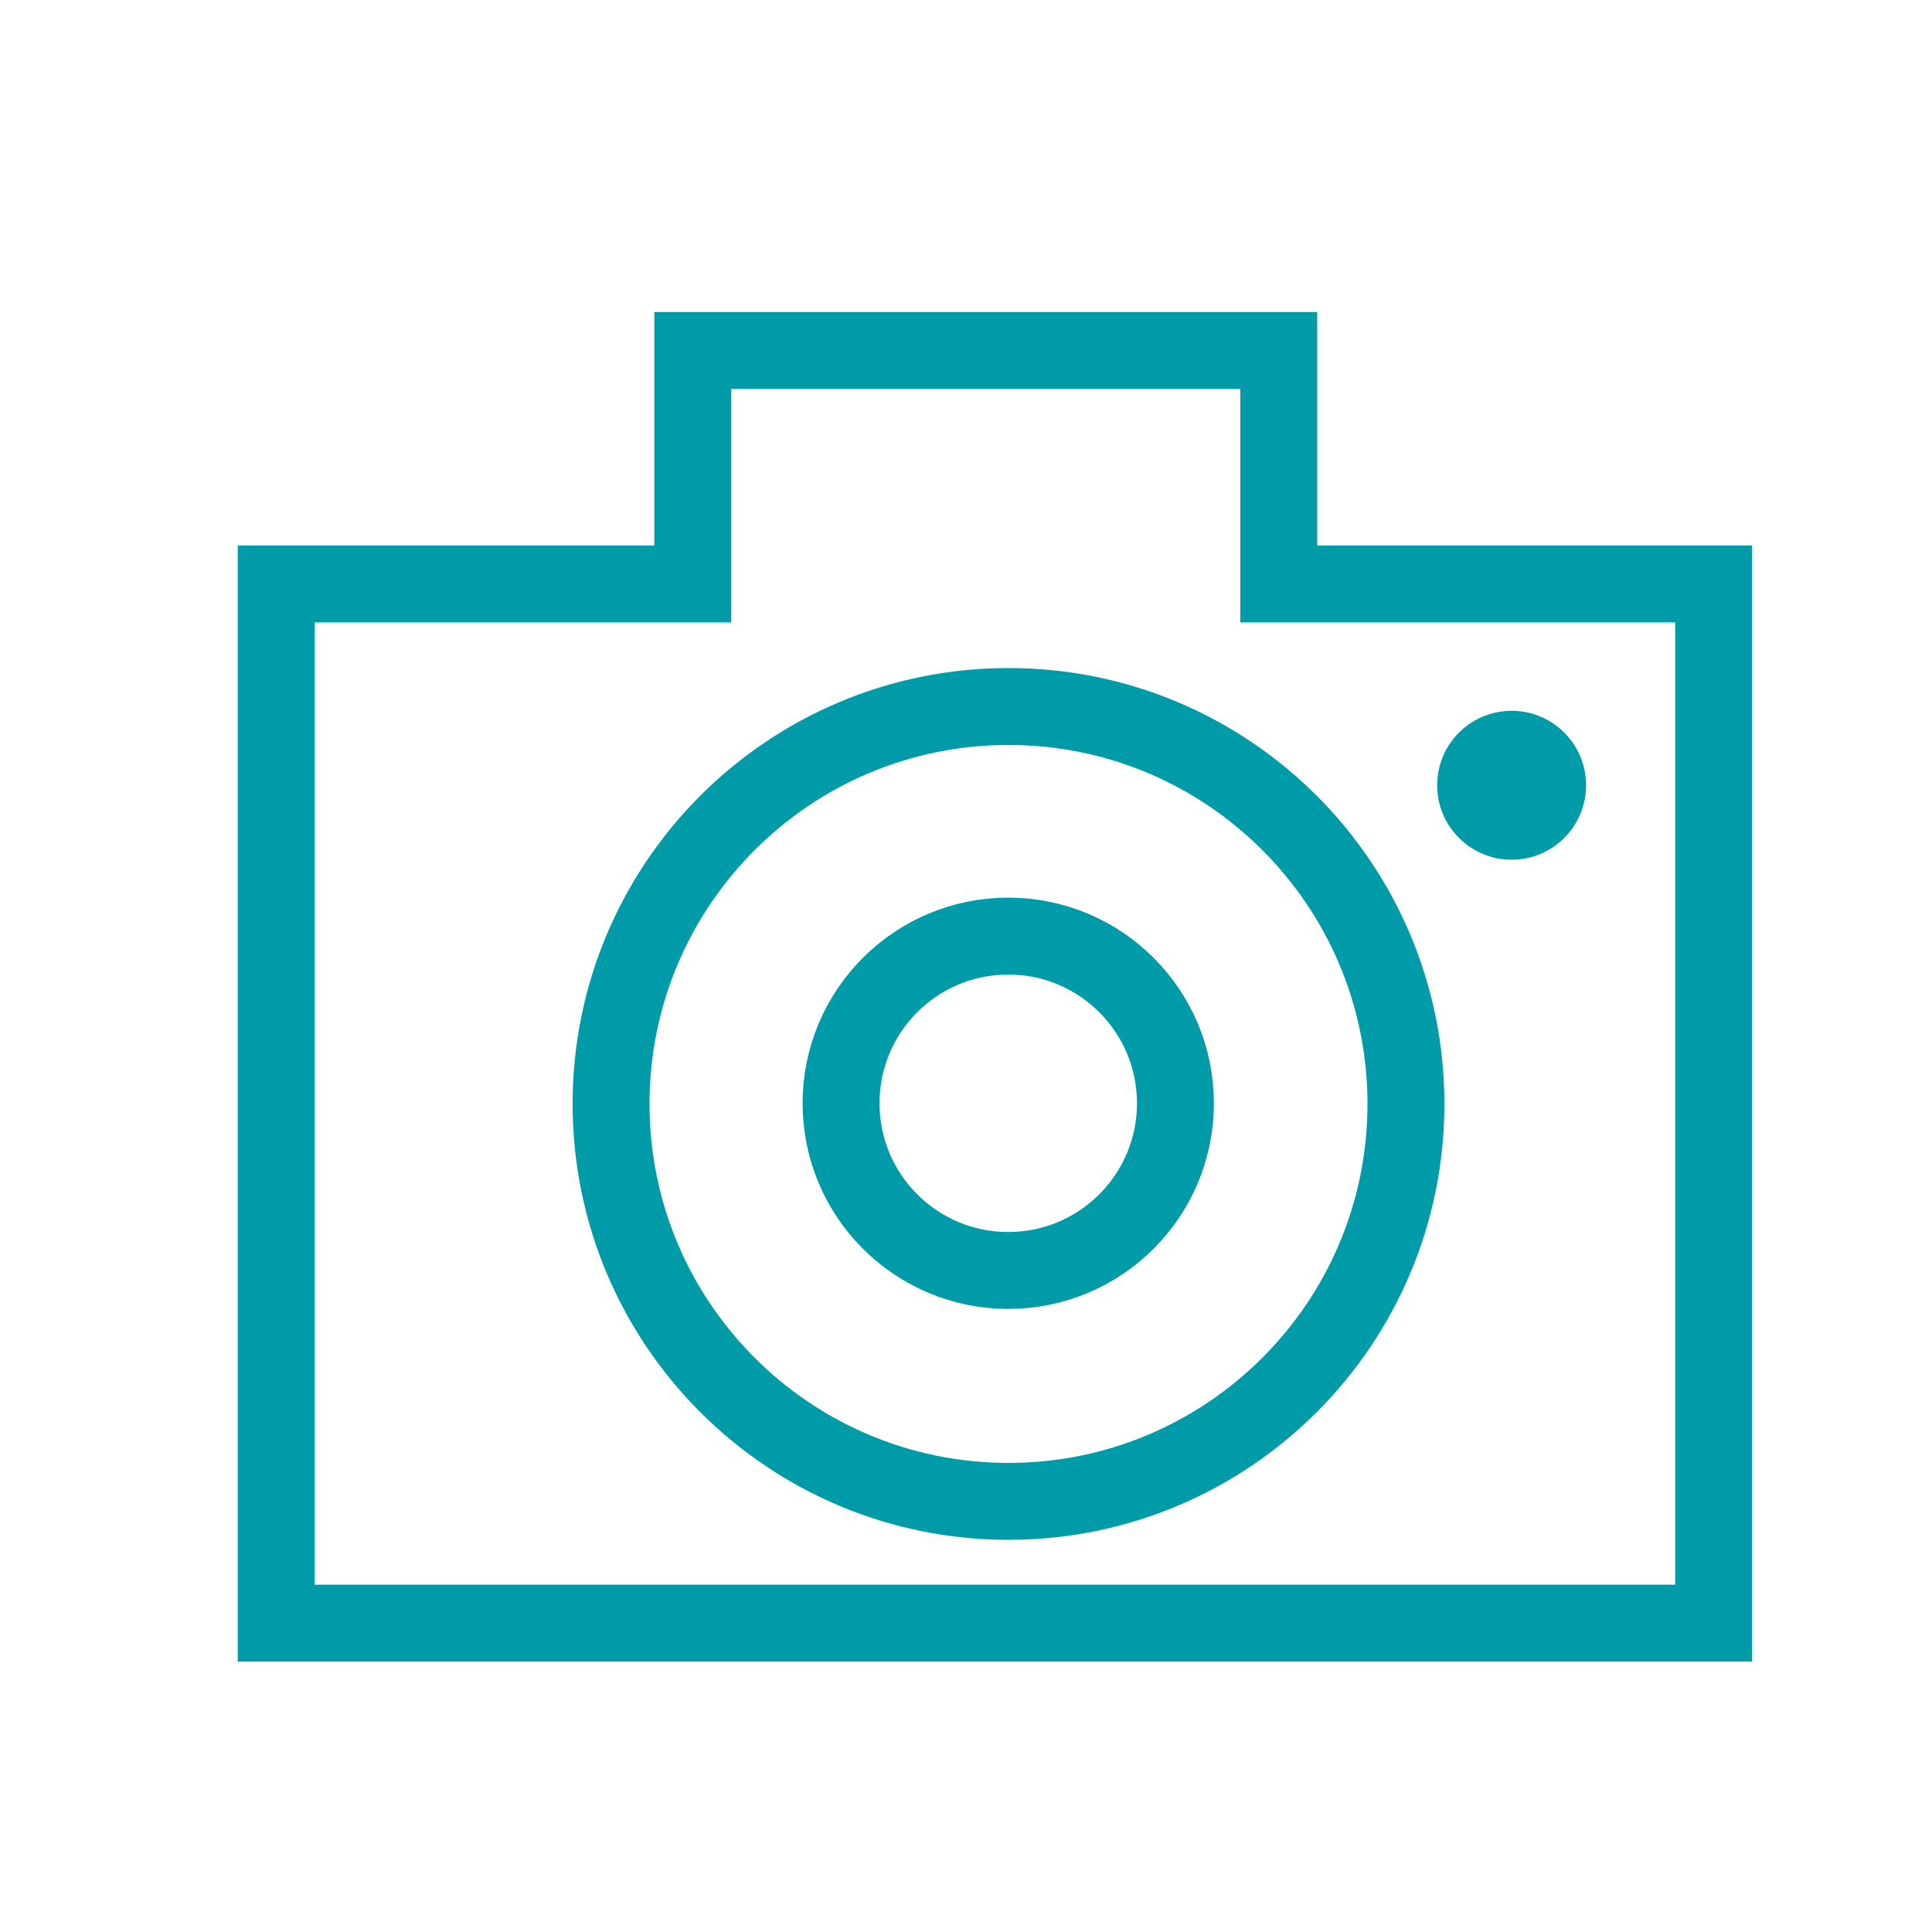 <?xml version="1.0" encoding="UTF-8" standalone="no"?>
<!-- Created with Inkscape (http://www.inkscape.org/) -->

<svg
   xmlns:dc="http://purl.org/dc/elements/1.1/"
   xmlns:cc="http://creativecommons.org/ns#"
   xmlns:rdf="http://www.w3.org/1999/02/22-rdf-syntax-ns#"
   xmlns:svg="http://www.w3.org/2000/svg"
   xmlns="http://www.w3.org/2000/svg"
   xmlns:xlink="http://www.w3.org/1999/xlink"
   xmlns:sodipodi="http://sodipodi.sourceforge.net/DTD/sodipodi-0.dtd"
   xmlns:inkscape="http://www.inkscape.org/namespaces/inkscape"
   width="128"
   height="128"
   id="svg2"
   version="1.1"
   inkscape:version="0.48.4 r9939"
   inkscape:export-filename="C:\Users\Leonardo\Dropbox\Projetos\iSeconds\iSeconds.Droid\Resources\drawable-xhdpi\ic_camera.png"
   inkscape:export-xdpi="67.5"
   inkscape:export-ydpi="67.5"
   sodipodi:docname="camera_icon.svg">
  <defs
     id="defs4">
    <linearGradient
       inkscape:collect="always"
       id="linearGradient3006">
      <stop
         style="stop-color:#999999;stop-opacity:1;"
         offset="0"
         id="stop3008" />
      <stop
         style="stop-color:#ffffff;stop-opacity:1"
         offset="1"
         id="stop3010" />
    </linearGradient>
    <linearGradient
       inkscape:collect="always"
       xlink:href="#linearGradient3006"
       id="linearGradient3012"
       x1="-3.143"
       y1="-5.179"
       x2="-4.165"
       y2="-5.344"
       gradientUnits="userSpaceOnUse" />
  </defs>
  <sodipodi:namedview
     id="base"
     pagecolor="#ffffff"
     bordercolor="#666666"
     borderopacity="1.0"
     inkscape:pageopacity="0.0"
     inkscape:pageshadow="2"
     inkscape:zoom="3.959798"
     inkscape:cx="25.447019"
     inkscape:cy="66.355317"
     inkscape:document-units="px"
     inkscape:current-layer="g4540"
     showgrid="false"
     inkscape:window-width="1920"
     inkscape:window-height="1028"
     inkscape:window-x="-8"
     inkscape:window-y="-8"
     inkscape:window-maximized="1" />
  <g
     inkscape:label="Layer 1"
     inkscape:groupmode="layer"
     id="layer1"
     transform="translate(0,-924.362)">
    <g
       transform="matrix(1.25,0,0,-1.25,335,572.362)"
       inkscape:label="childish_cross"
       id="g2993">
      <g
         transform="scale(64,64)"
         id="g2995">
        <g
           id="g4540"
           transform="matrix(0.021,0,0,-0.021,-6.846,-1.59)">
          <g
             id="g3805"
             transform="matrix(1.011,0,0,1.011,12.918,-92.703)">
            <path
               sodipodi:nodetypes="ccccccccc"
               inkscape:connector-curvature="0"
               id="path3795"
               d="m 139.464,246.826 0,-9.107 22.857,0 0,9.107 16.964,0 0,40.536 -56.071,0 0,-40.536 z"
               style="fill:none;stroke:#009ba9;stroke-width:3;stroke-linecap:butt;stroke-linejoin:miter;stroke-miterlimit:4;stroke-opacity:1;stroke-dasharray:none" />
            <path
               transform="matrix(2.855,0,0,2.855,-193.576,-504.46)"
               d="m 126.395,270.252 c 0,2.999 -2.431,5.43 -5.43,5.43 -2.999,0 -5.43,-2.431 -5.43,-5.43 0,-2.999 2.431,-5.43 5.43,-5.43 2.999,0 5.43,2.431 5.43,5.43 z"
               sodipodi:ry="5.4295697"
               sodipodi:rx="5.4295697"
               sodipodi:cy="270.25159"
               sodipodi:cx="120.96577"
               id="path3797"
               style="fill:none;stroke:#009ba9;stroke-width:1.051;stroke-linecap:square;stroke-linejoin:round;stroke-miterlimit:4;stroke-opacity:1;stroke-dasharray:none"
               sodipodi:type="arc" />
            <path
               sodipodi:type="arc"
               style="fill:none;stroke:#009ba9;stroke-width:2.498;stroke-linecap:square;stroke-linejoin:round;stroke-miterlimit:4;stroke-opacity:1;stroke-dasharray:none"
               id="path3801"
               sodipodi:cx="120.96577"
               sodipodi:cy="270.25159"
               sodipodi:rx="5.4295697"
               sodipodi:ry="5.4295697"
               d="m 126.395,270.252 c 0,2.999 -2.431,5.43 -5.43,5.43 -2.999,0 -5.43,-2.431 -5.43,-5.43 0,-2.999 2.431,-5.43 5.43,-5.43 2.999,0 5.43,2.431 5.43,5.43 z"
               transform="matrix(1.201,0,0,1.201,6.49,-57.489)" />
            <path
               transform="matrix(1.917,0,0,1.917,-157.068,-233.378)"
               d="m 172.862,254.594 c 0,0.837 -0.678,1.515 -1.515,1.515 -0.837,0 -1.515,-0.678 -1.515,-1.515 0,-0.837 0.678,-1.515 1.515,-1.515 0.837,0 1.515,0.678 1.515,1.515 z"
               sodipodi:ry="1.5152289"
               sodipodi:rx="1.5152289"
               sodipodi:cy="254.59421"
               sodipodi:cx="171.34712"
               id="path3803"
               style="fill:#009ba9;fill-opacity:1;stroke:none;stroke-opacity:1"
               sodipodi:type="arc" />
          </g>
        </g>
      </g>
    </g>
  </g>
</svg>
